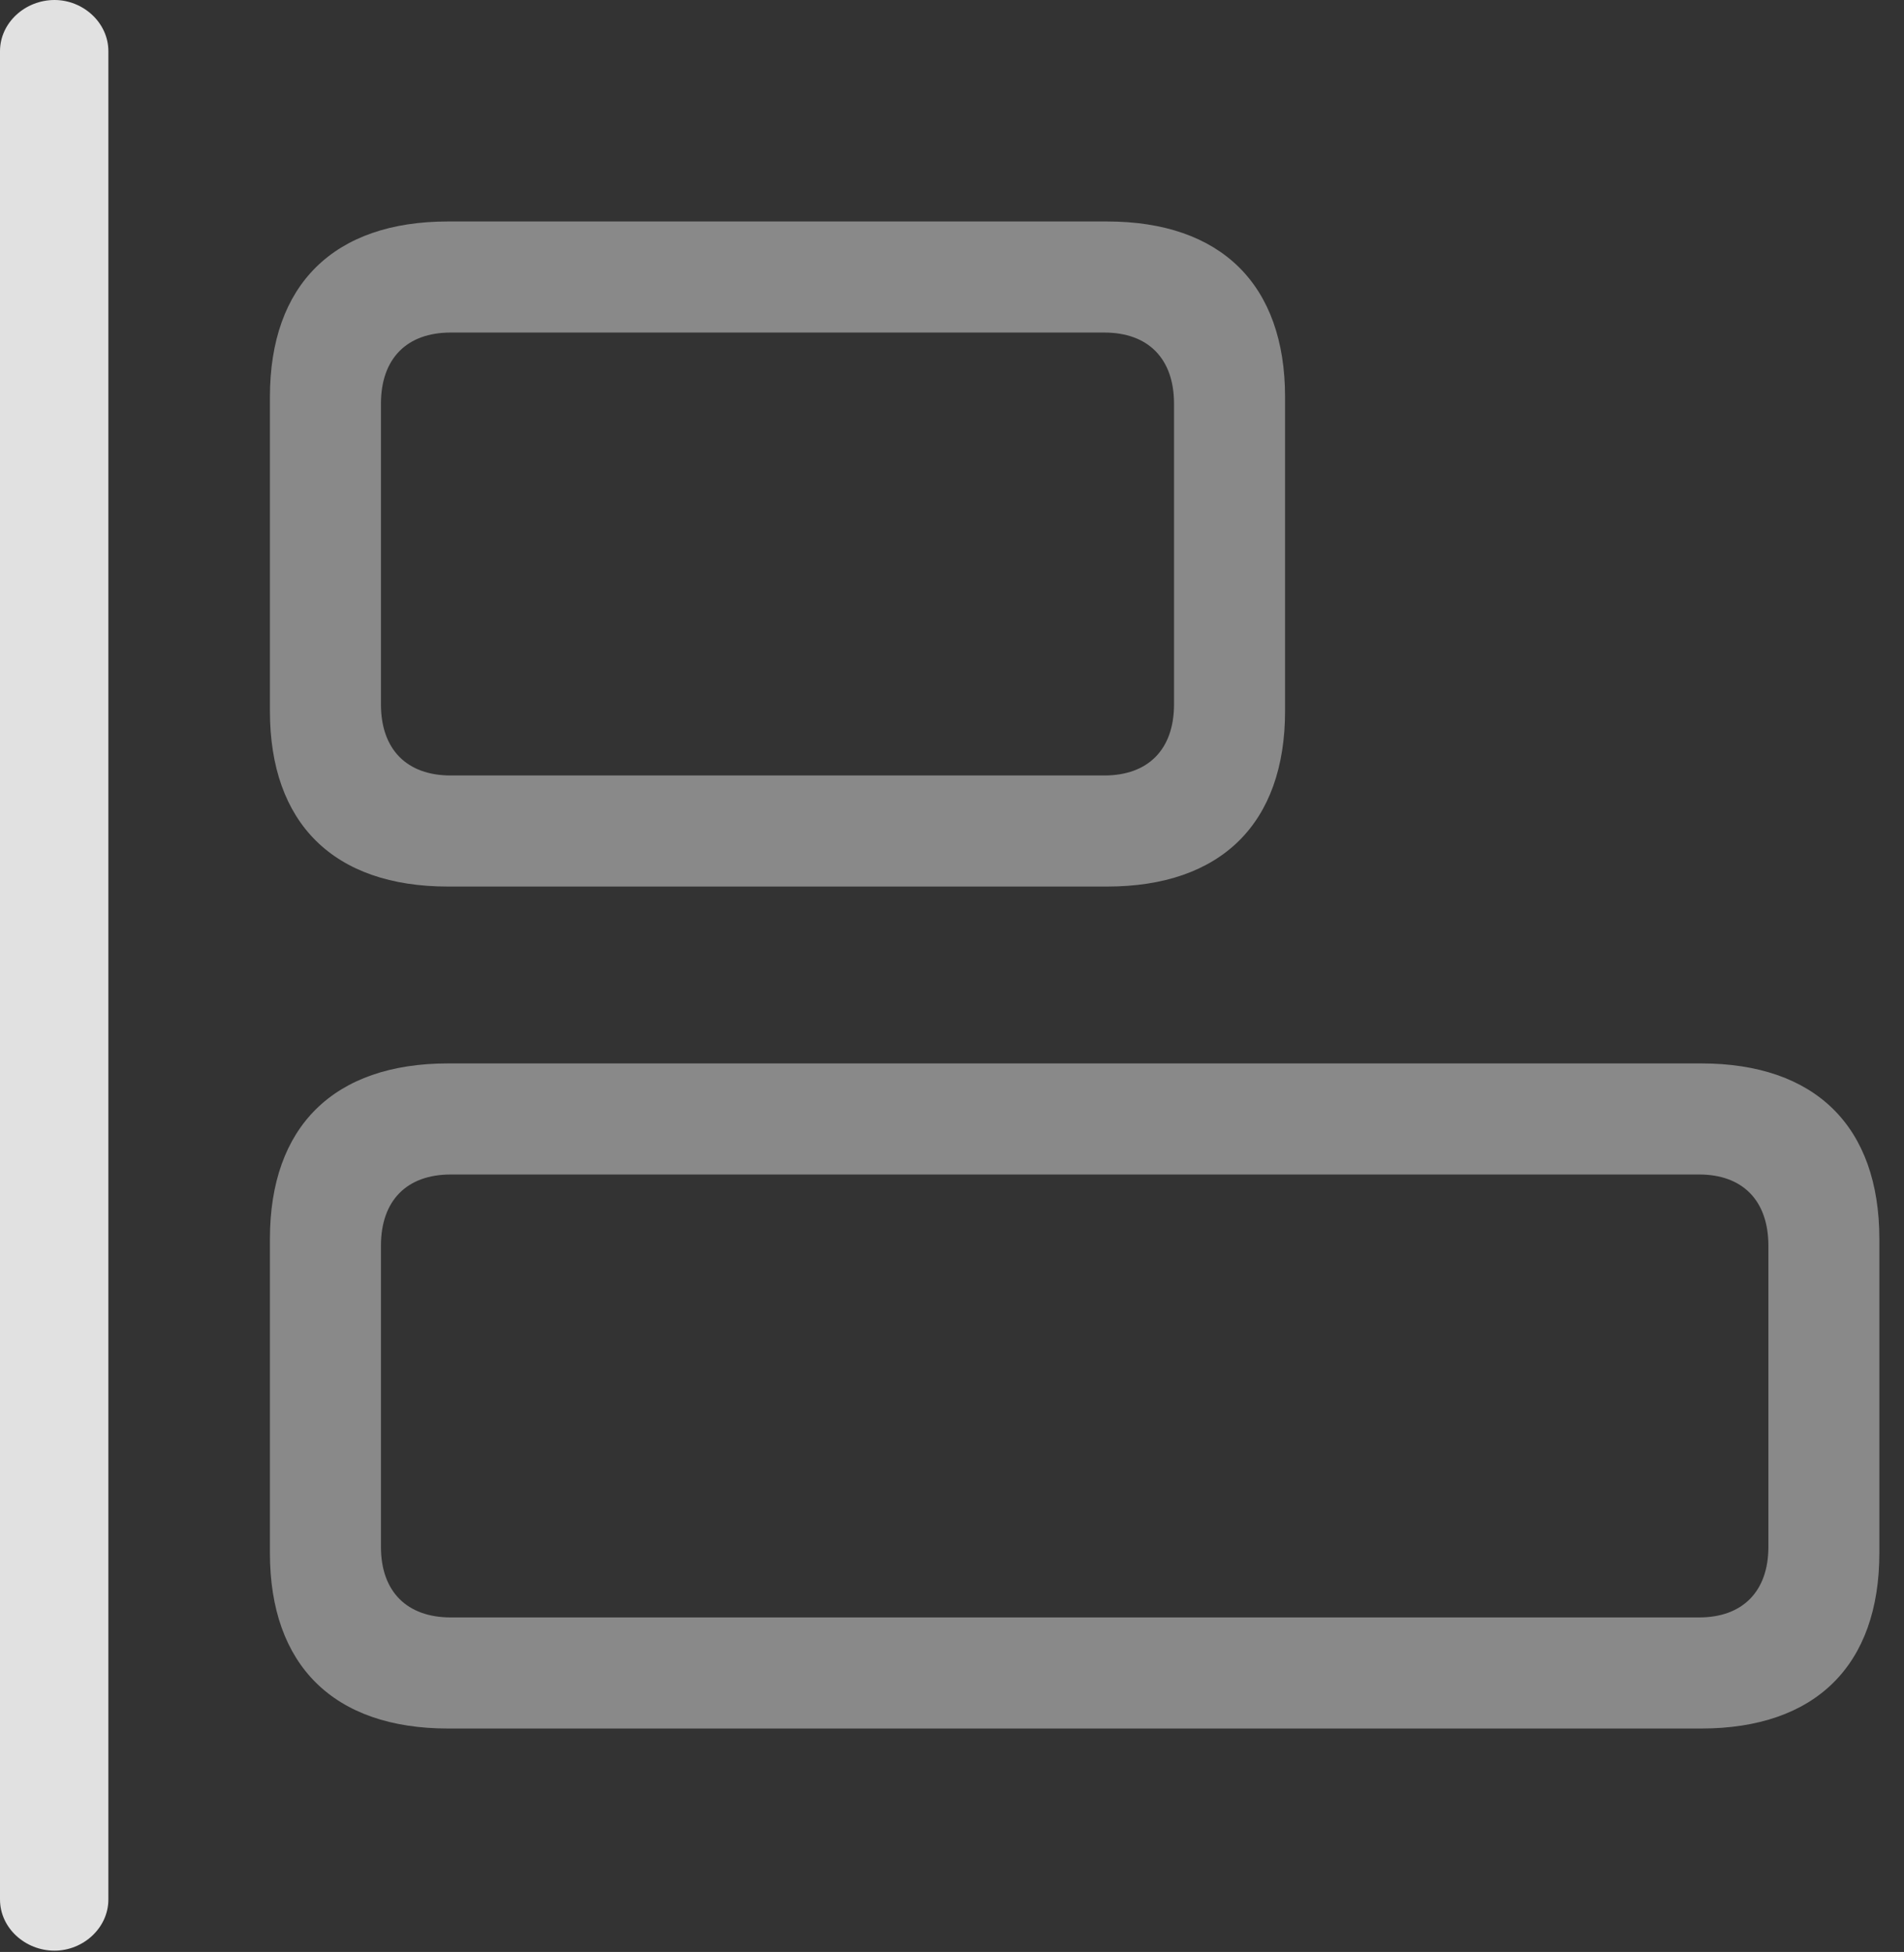 <?xml version="1.0" encoding="UTF-8"?>
<!--Generator: Apple Native CoreSVG 341-->
<!DOCTYPE svg
PUBLIC "-//W3C//DTD SVG 1.1//EN"
       "http://www.w3.org/Graphics/SVG/1.1/DTD/svg11.dtd">
<svg version="1.1" xmlns="http://www.w3.org/2000/svg" xmlns:xlink="http://www.w3.org/1999/xlink" viewBox="0 0 27.969 28.662">
 <rect x="0" y="0" width="27.969" height="28.662" fill="#333333" stroke="none"/>
 <g>
  <rect height="28.662" opacity="0" width="27.969" x="0" y="0"/>
  <path d="M6.582 13.018L16.26 13.018C17.939 13.018 18.877 12.09 18.877 10.44L18.877 5.83C18.877 4.18 17.939 3.252 16.26 3.252L6.582 3.252C4.902 3.252 3.965 4.18 3.965 5.83L3.965 10.44C3.965 12.09 4.902 13.018 6.582 13.018ZM6.621 11.387C5.977 11.387 5.596 11.006 5.596 10.342L5.596 5.928C5.596 5.264 5.977 4.883 6.621 4.883L16.221 4.883C16.865 4.883 17.246 5.264 17.246 5.928L17.246 10.342C17.246 11.006 16.865 11.387 16.221 11.387ZM6.582 25.381L24.99 25.381C26.67 25.381 27.607 24.453 27.607 22.803L27.607 18.193C27.607 16.543 26.67 15.615 24.99 15.615L6.582 15.615C4.902 15.615 3.965 16.543 3.965 18.193L3.965 22.803C3.965 24.453 4.902 25.381 6.582 25.381ZM6.621 23.75C5.977 23.75 5.596 23.369 5.596 22.715L5.596 18.291C5.596 17.627 5.977 17.246 6.621 17.246L24.961 17.246C25.596 17.246 25.977 17.627 25.977 18.291L25.977 22.715C25.977 23.369 25.596 23.75 24.961 23.75Z" fill="white" fill-opacity="0.425"/>
  <path d="M0.801 28.643C1.221 28.643 1.592 28.311 1.592 27.891L1.592 0.752C1.592 0.332 1.221 0 0.801 0C0.371 0 0 0.332 0 0.752L0 27.891C0 28.311 0.371 28.643 0.801 28.643Z" fill="white" fill-opacity="0.85"/>
 </g>
</svg>
